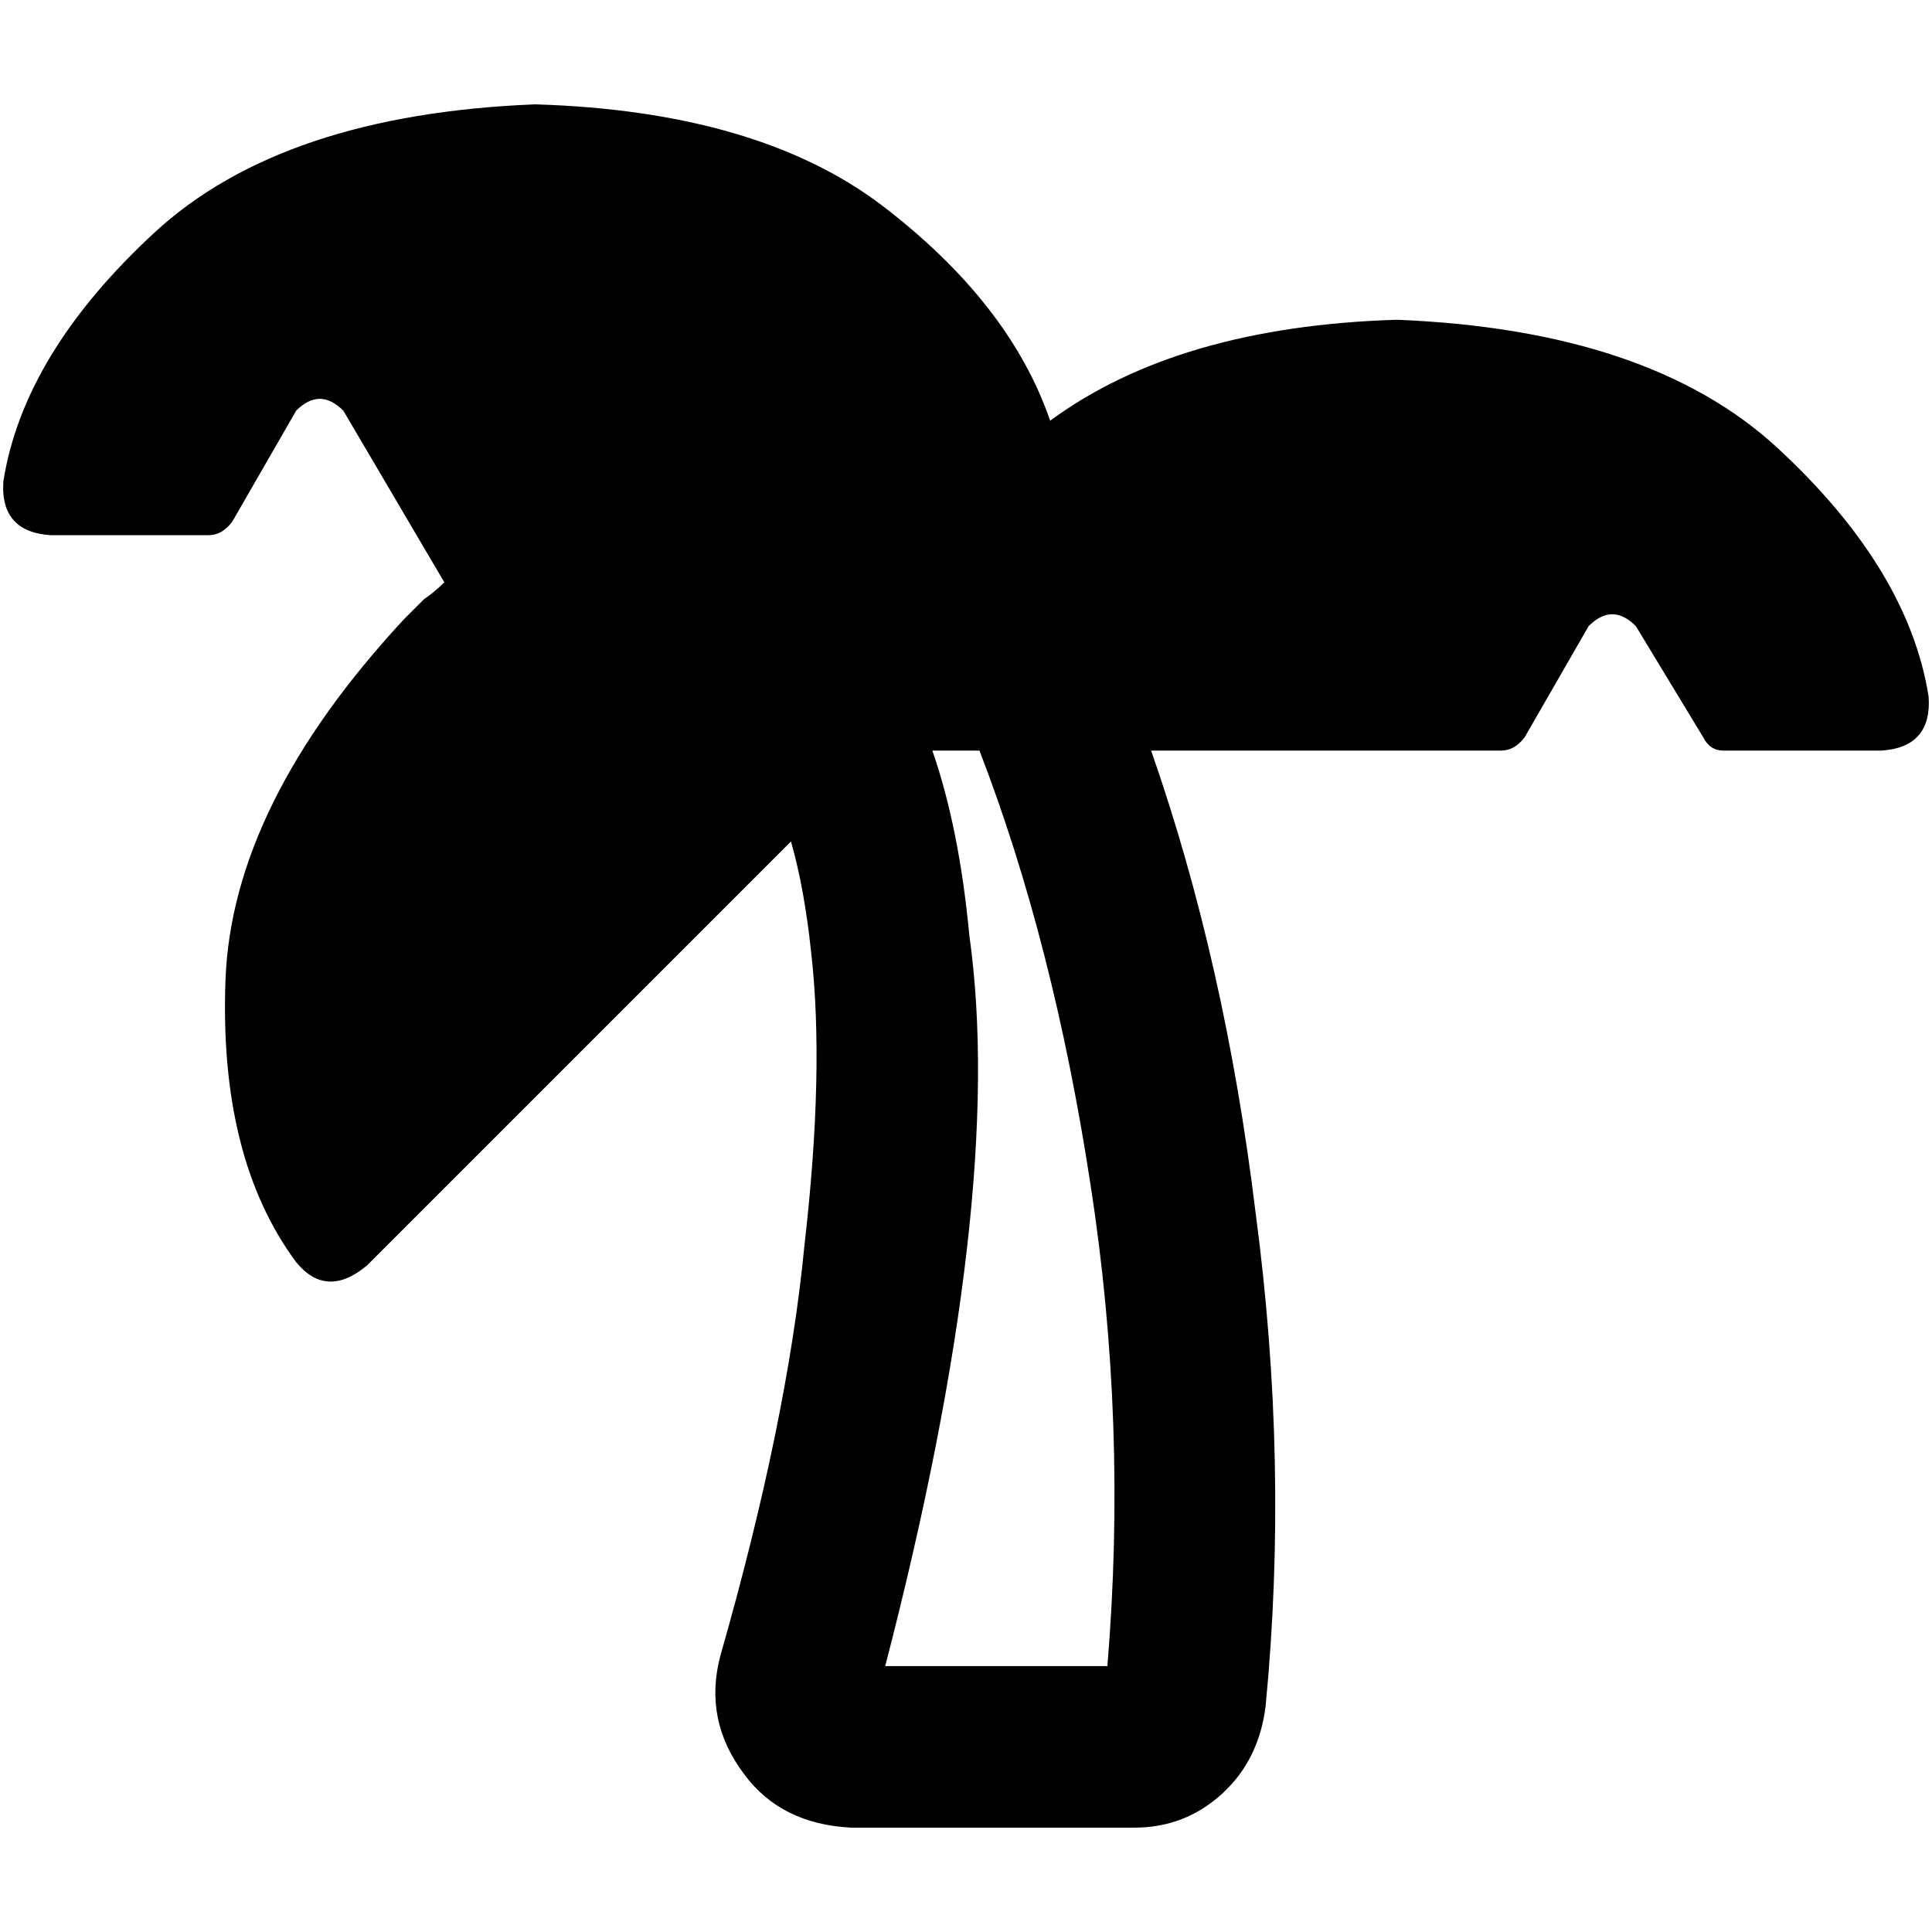 <svg xmlns="http://www.w3.org/2000/svg" viewBox="0 0 512 512">
  <path d="M 90.983 108.822 L 117.742 154.314 Q 115.066 156.99 112.39 158.774 Q 109.714 161.449 107.038 164.125 Q 61.547 213.185 59.763 259.568 Q 57.979 306.843 78.495 334.495 Q 86.523 344.307 97.226 335.387 L 209.617 222.997 Q 213.185 235.484 214.969 252.432 Q 218.537 283.652 213.185 330.035 Q 208.725 376.418 190.885 438.857 Q 186.425 455.805 197.129 470.077 Q 206.941 483.456 225.672 484.348 L 300.599 484.348 Q 313.979 484.348 323.791 475.429 Q 333.603 466.509 335.387 452.237 Q 341.631 388.014 332.711 321.115 Q 324.683 255.108 305.059 198.913 L 397.826 198.913 Q 401.394 198.913 404.07 195.345 L 421.017 165.909 Q 427.261 159.666 433.505 165.909 L 451.345 195.345 Q 453.129 198.913 456.697 198.913 L 498.62 198.913 Q 512 198.021 511.108 184.641 Q 505.756 150.746 470.969 118.634 Q 437.073 87.415 370.174 84.739 Q 312.195 86.523 278.3 111.498 Q 267.596 80.279 233.7 54.411 Q 200.697 29.436 141.826 27.652 Q 74.927 30.328 41.031 61.547 Q 6.244 93.659 0.892 127.554 Q 0 140.934 13.38 141.826 L 55.303 141.826 Q 58.871 141.826 61.547 138.258 L 78.495 108.822 Q 84.739 102.578 90.983 108.822 L 90.983 108.822 Z M 259.568 198.913 Q 279.192 249.756 289.003 313.979 L 289.003 313.979 Q 298.815 377.31 293.463 441.533 L 234.592 441.533 Q 266.704 317.547 256.892 247.972 Q 254.216 219.429 247.08 198.913 L 259.568 198.913 L 259.568 198.913 Z" />
</svg>